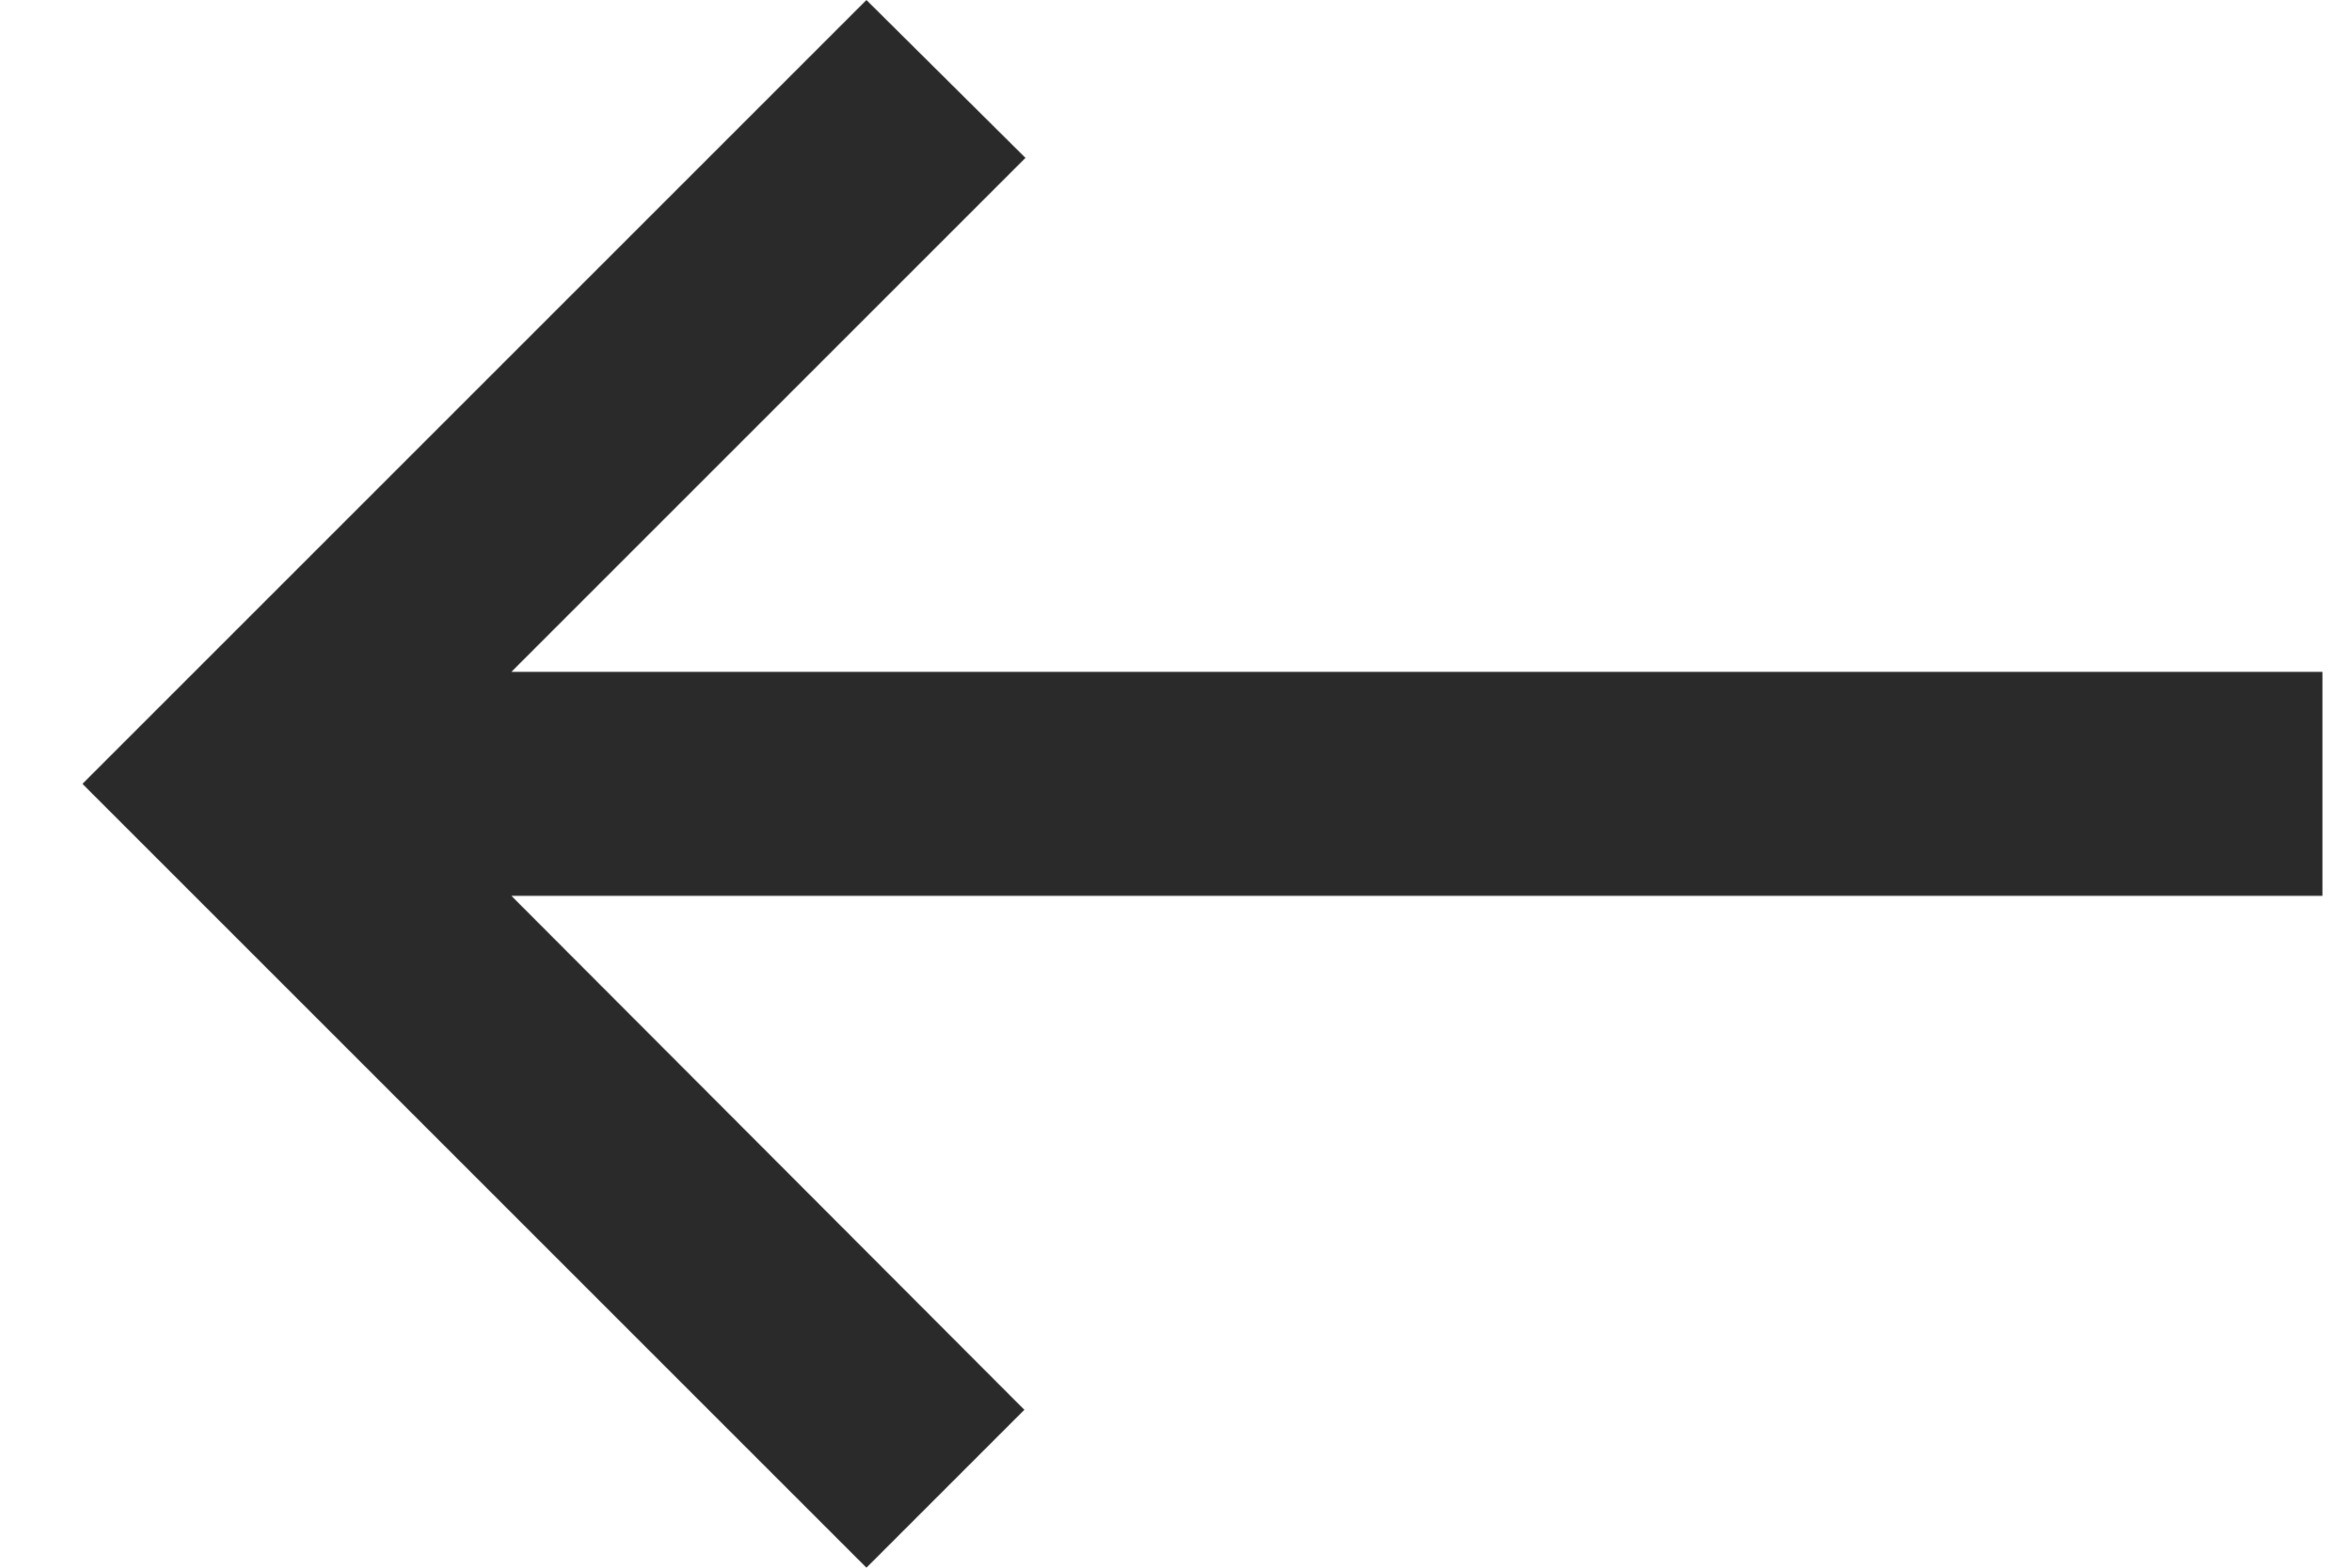 <svg width="21" height="14" viewBox="0 0 21 14" fill="none" xmlns="http://www.w3.org/2000/svg">
<path d="M7.736 14L9.146 12.59L4.566 8L20.736 8L20.736 6L4.566 6L9.156 1.41L7.736 -3.0598e-07L0.736 7L7.736 14Z" fill="#2A2A2A"/>
</svg>
